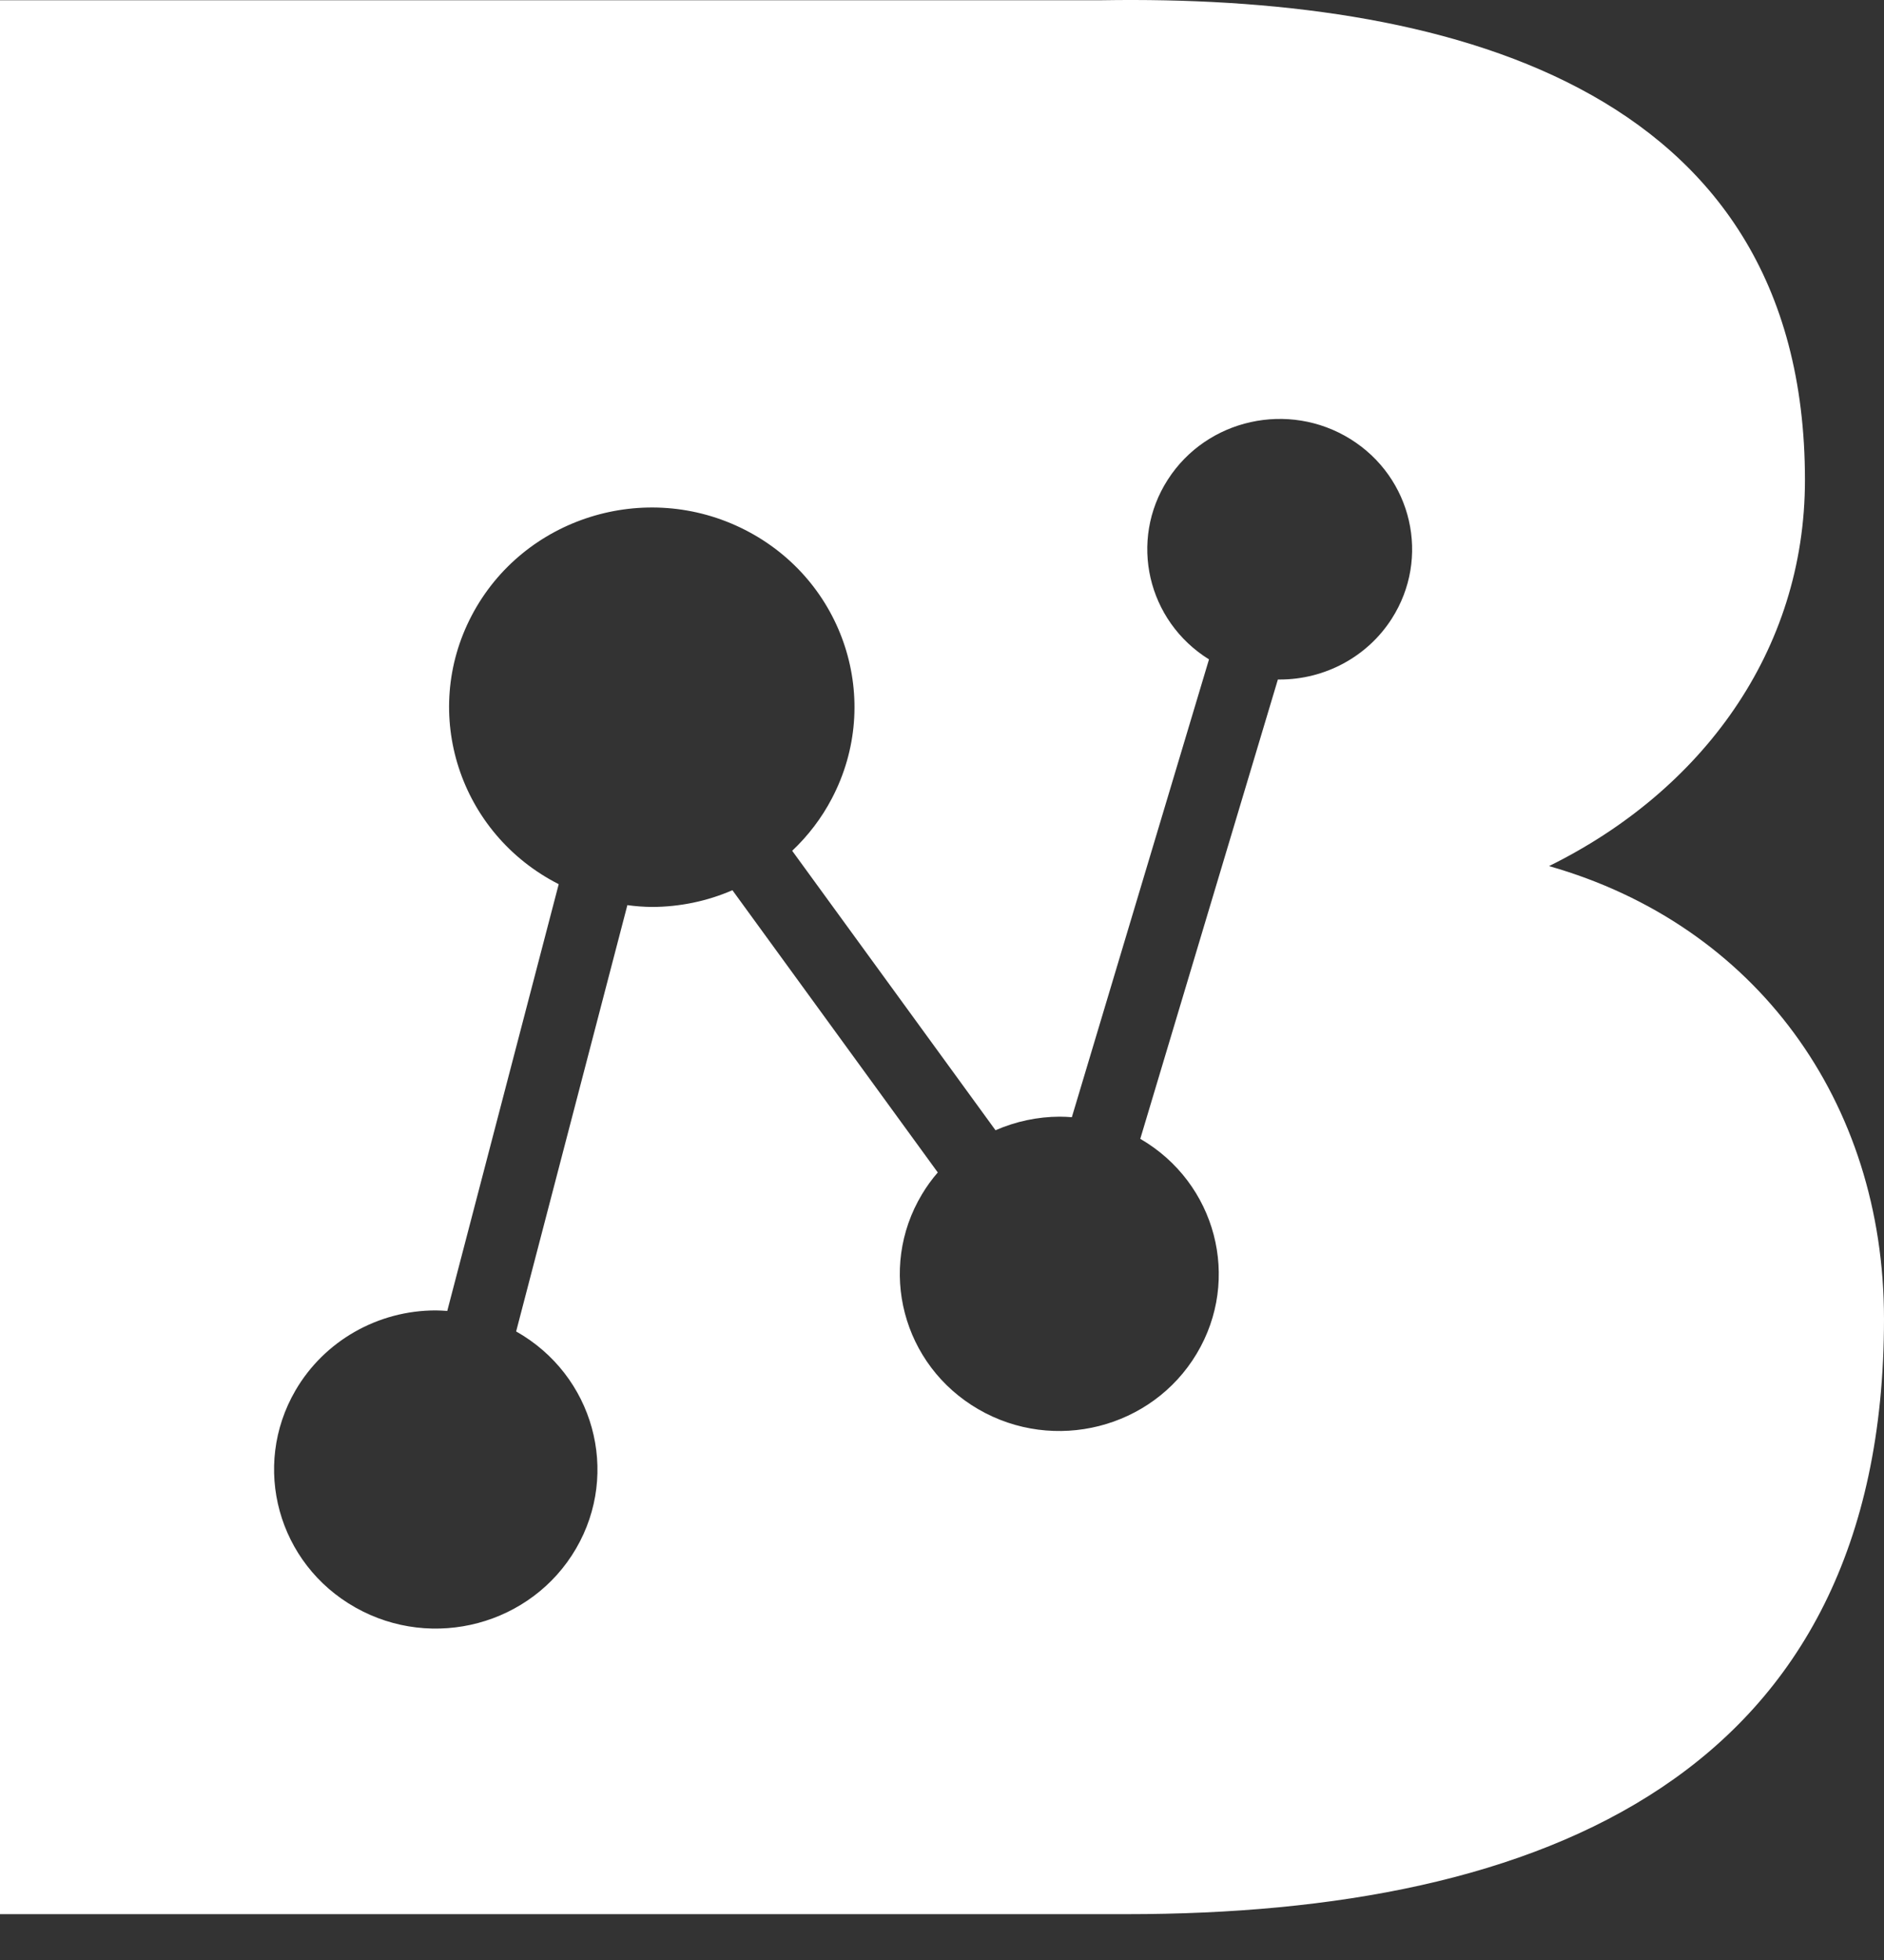 <svg width="25" height="26" viewBox="0 0 25 26" fill="none" xmlns="http://www.w3.org/2000/svg">
<rect x="0" y="0" width="25" height="26" fill="#333333" stroke="none"/>
<path d="M20.555 11.489C22.576 10.493 23.951 8.644 23.951 6.367C23.951 1.07 19.071 -0.068 14.626 0.003H0V25.392H14.95C20.482 25.392 25 23.543 25 17.496C25 14.616 23.301 12.271 20.555 11.489ZM16.978 9.014C16.971 9.014 16.964 9.014 16.957 9.014L15.131 15.107C16.138 15.691 16.473 16.968 15.879 17.958C15.286 18.948 13.988 19.278 12.982 18.694C11.975 18.11 11.64 16.833 12.234 15.843C12.295 15.741 12.365 15.644 12.444 15.553L9.719 11.809C9.383 11.955 9.02 12.03 8.653 12.031C8.544 12.03 8.434 12.022 8.325 12.007L6.849 17.662C7.877 18.242 8.233 19.531 7.644 20.542C7.055 21.553 5.744 21.904 4.716 21.324C3.688 20.745 3.332 19.456 3.921 18.444C4.304 17.787 5.015 17.382 5.785 17.383C5.836 17.383 5.885 17.387 5.935 17.39L7.414 11.729C6.095 11.058 5.578 9.462 6.26 8.164C6.942 6.866 8.564 6.357 9.884 7.028C11.203 7.699 11.72 9.295 11.038 10.593C10.903 10.851 10.725 11.085 10.512 11.286L13.21 14.993C13.478 14.876 13.768 14.814 14.061 14.813C14.115 14.813 14.169 14.816 14.223 14.82L16.043 8.747C15.223 8.237 14.977 7.17 15.496 6.363C16.014 5.556 17.099 5.315 17.919 5.824C18.74 6.334 18.985 7.402 18.467 8.209C18.145 8.711 17.583 9.015 16.979 9.014L16.978 9.014Z" fill="white"/>
</svg>
